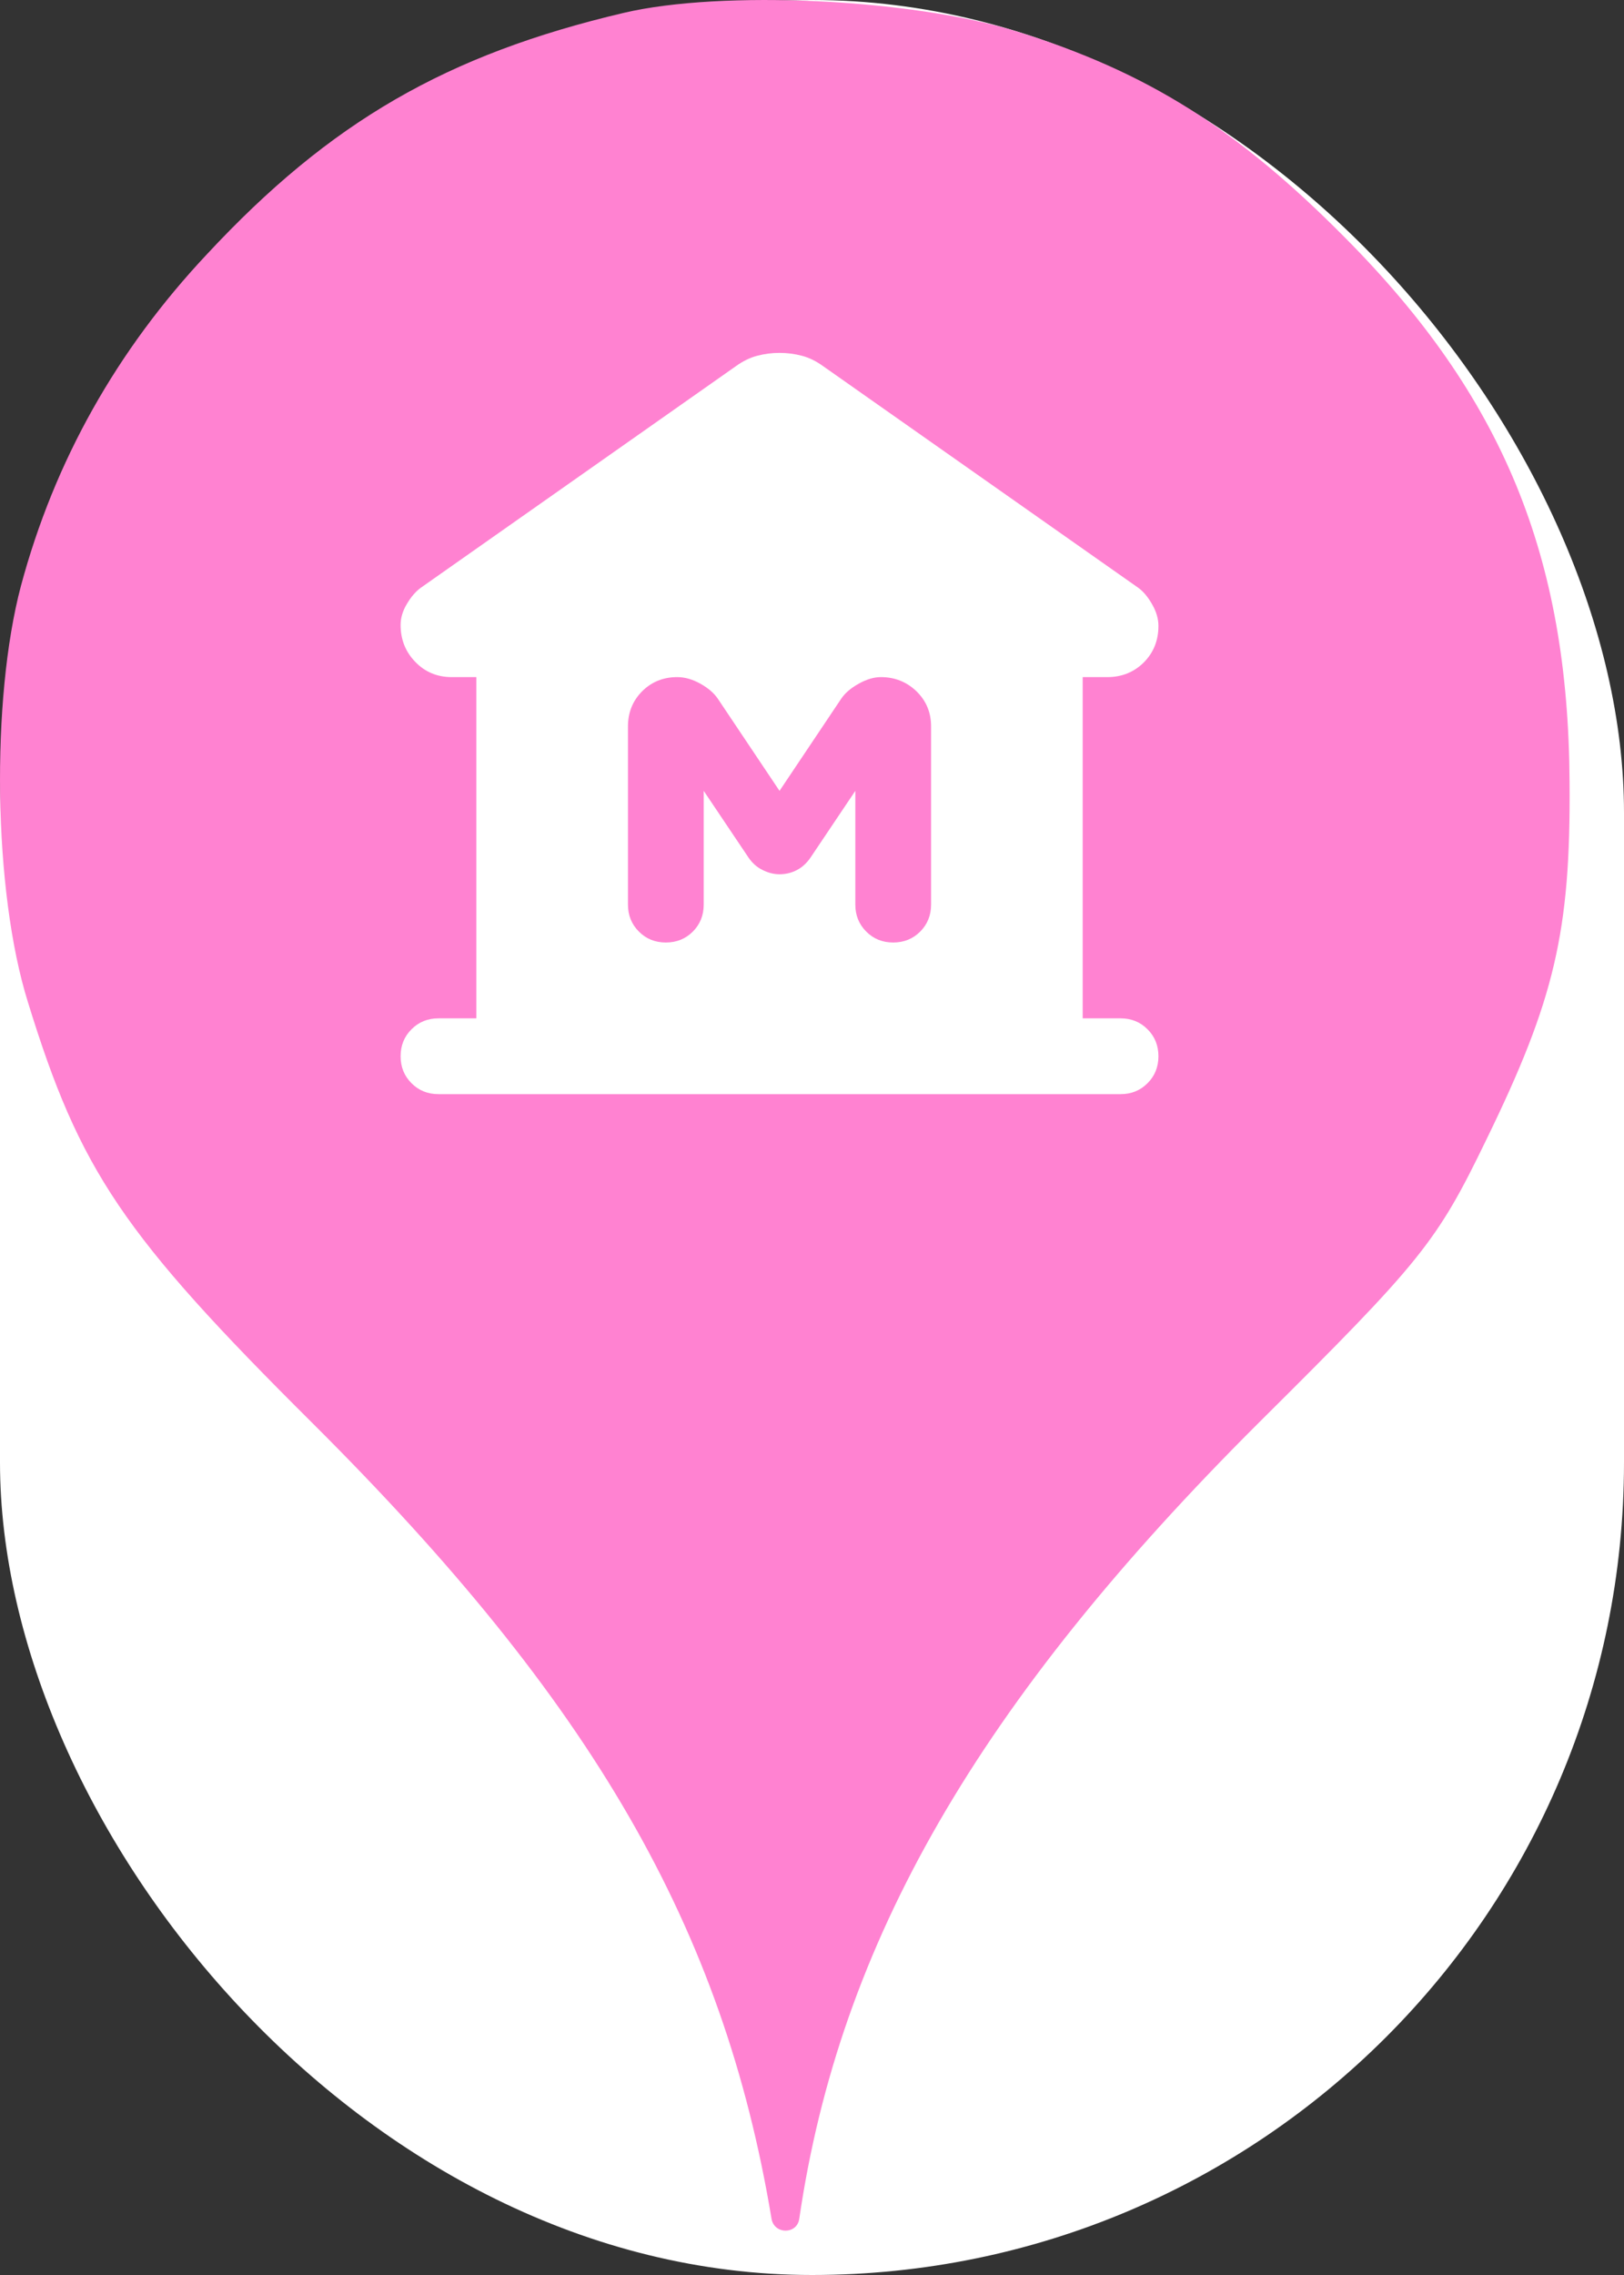 <svg xmlns="http://www.w3.org/2000/svg" viewBox="0 0 25 35" height="35" width="25"><rect x="0" y="0" width="25" height="35" fill="#333333" stroke="none"/><title>museum.svg</title><rect fill="none" x="0" y="0" width="25" height="35"></rect><rect x="0" y="0" width="25" height="35" rx="12.5" ry="12.5" fill="#ffffff"></rect><path fill="#ff82d1" transform="translate(0 0)" d="M3.184 3.913C5.086 1.869 6.882 0.838 9.602 0.198C11.113 -0.158 14.046 -0.016 15.646 0.482C17.655 1.104 19.042 1.975 20.713 3.664C23.131 6.1 24.144 8.553 24.162 12.037C24.18 14.331 23.931 15.38 22.882 17.531C22.117 19.113 21.886 19.398 19.38 21.886C15.06 26.189 12.926 29.886 12.304 34.135C12.27 34.379 11.918 34.378 11.877 34.135C11.131 29.655 9.122 26.189 4.82 21.904C1.886 18.989 1.229 18.011 0.429 15.415C-0.105 13.709 -0.14 10.758 0.322 9.015C0.837 7.095 1.797 5.389 3.184 3.913ZM6.335 16.665C6.446 16.777 6.585 16.833 6.75 16.833H17.25C17.415 16.833 17.554 16.777 17.665 16.665C17.777 16.554 17.833 16.415 17.833 16.25C17.833 16.085 17.777 15.946 17.665 15.835C17.554 15.723 17.415 15.667 17.25 15.667H16.667V10.417H17.046C17.269 10.417 17.457 10.341 17.608 10.191C17.758 10.04 17.833 9.853 17.833 9.629C17.833 9.522 17.802 9.413 17.738 9.301C17.675 9.189 17.605 9.104 17.527 9.046L12.671 5.633C12.564 5.556 12.455 5.502 12.343 5.473C12.231 5.444 12.117 5.429 12 5.429C11.883 5.429 11.769 5.444 11.658 5.473C11.546 5.502 11.436 5.556 11.329 5.633L6.473 9.046C6.395 9.104 6.325 9.187 6.262 9.294C6.198 9.401 6.167 9.508 6.167 9.615C6.167 9.838 6.242 10.028 6.393 10.183C6.543 10.339 6.731 10.417 6.954 10.417H7.333V15.667H6.75C6.585 15.667 6.446 15.723 6.335 15.835C6.223 15.946 6.167 16.085 6.167 16.25C6.167 16.415 6.223 16.554 6.335 16.665ZM10.666 14.332C10.554 14.444 10.415 14.5 10.25 14.5C10.085 14.5 9.946 14.444 9.835 14.332C9.723 14.22 9.667 14.082 9.667 13.917V11.175C9.667 10.961 9.74 10.781 9.885 10.635C10.031 10.49 10.211 10.417 10.425 10.417C10.542 10.417 10.661 10.451 10.783 10.519C10.904 10.587 10.994 10.665 11.052 10.752L12 12.167L12.948 10.752C13.006 10.665 13.096 10.587 13.218 10.519C13.339 10.451 13.454 10.417 13.56 10.417C13.774 10.417 13.957 10.49 14.108 10.635C14.258 10.781 14.333 10.961 14.333 11.175V13.917C14.333 14.082 14.277 14.22 14.166 14.332C14.054 14.444 13.915 14.5 13.75 14.5C13.585 14.5 13.446 14.444 13.335 14.332C13.223 14.22 13.167 14.082 13.167 13.917V12.167L12.481 13.188C12.423 13.275 12.352 13.341 12.27 13.384C12.187 13.428 12.097 13.45 12 13.45C11.912 13.45 11.825 13.428 11.738 13.384C11.65 13.341 11.577 13.275 11.519 13.188L10.833 12.167V13.917C10.833 14.082 10.777 14.22 10.666 14.332Z"></path></svg>